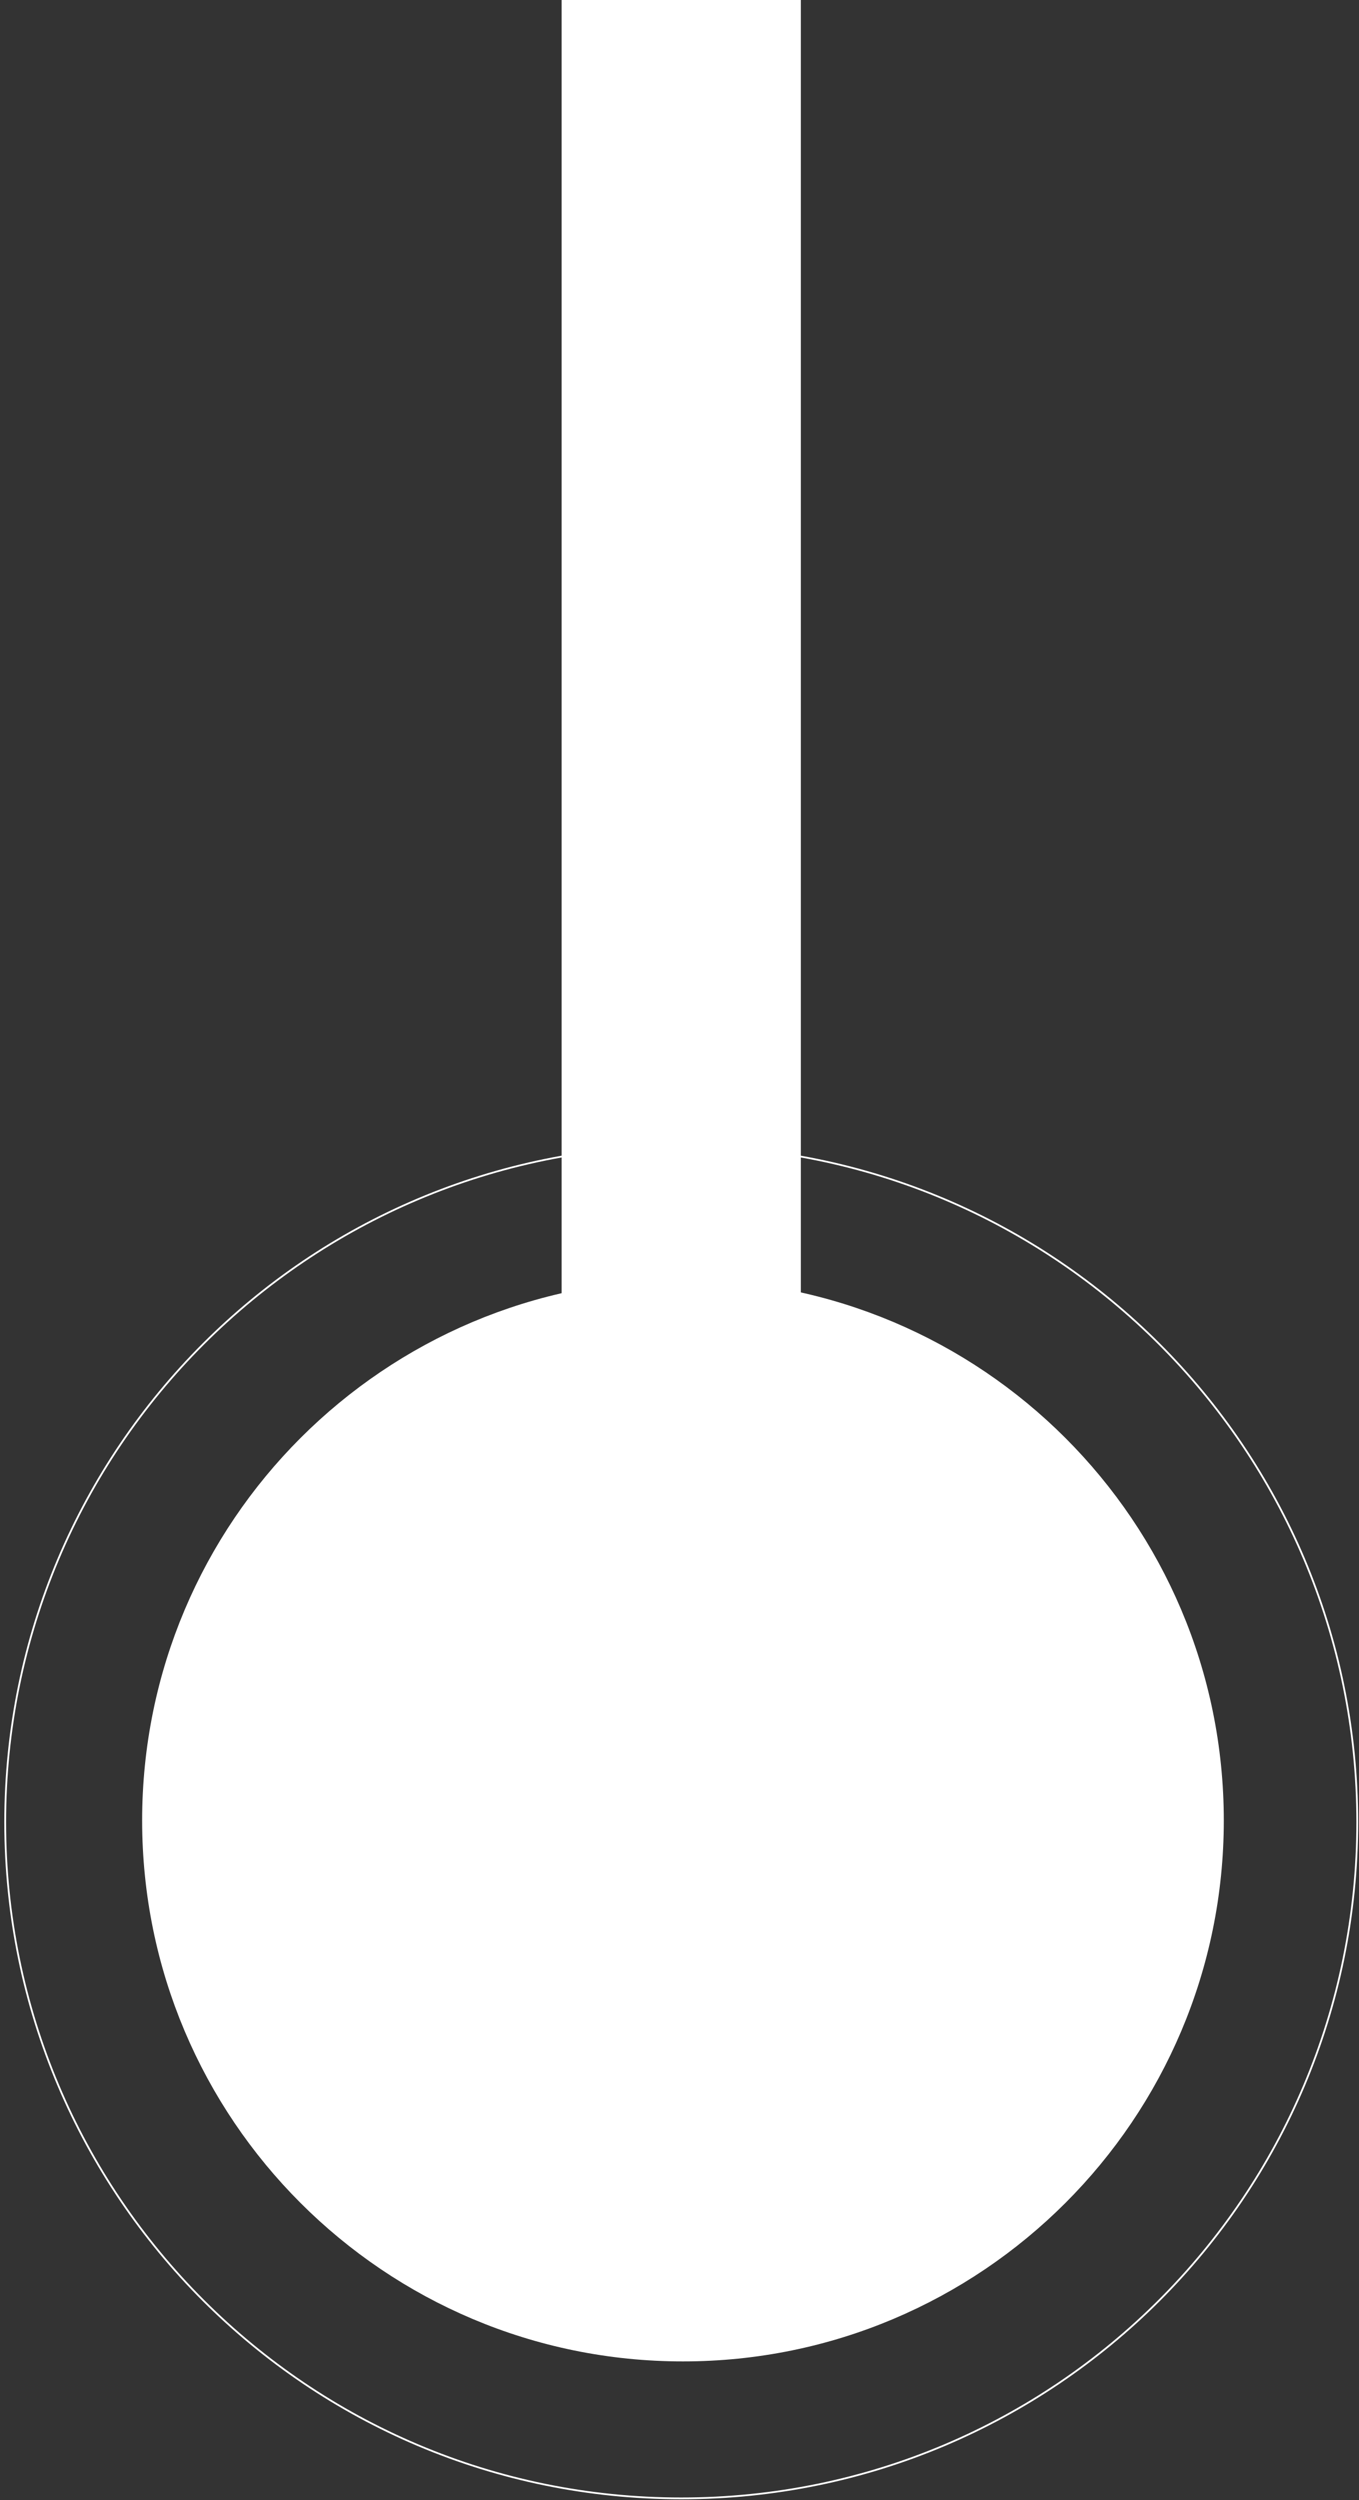<svg width="392" height="721" xmlns="http://www.w3.org/2000/svg" xmlns:xlink="http://www.w3.org/1999/xlink" overflow="hidden"><rect width="100%" height="100%" fill="#333333" stroke="none"/><defs><clipPath id="clip0"><rect x="705" y="0" width="392" height="721"/></clipPath></defs><g clip-path="url(#clip0)" transform="translate(-705 0)"><path d="M706.5 525.5C706.5 417.804 793.804 330.5 901.5 330.5 1009.2 330.5 1096.5 417.804 1096.5 525.5 1096.5 633.196 1009.2 720.5 901.5 720.5 793.804 720.5 706.5 633.196 706.5 525.5Z" stroke="#FFFFFF" stroke-width="0.513" stroke-miterlimit="8" fill="none" fill-rule="evenodd"/><path d="M746 525C746 438.844 815.844 369 902 369 988.156 369 1058 438.844 1058 525 1058 611.156 988.156 681 902 681 815.844 681 746 611.156 746 525Z" fill="#FFFFFF" fill-rule="evenodd"/><path d="M874.686 466C870.441 466 867 466 867 466L867-9.15527e-05C867-9.15527e-05 870.441-9.15527e-05 874.686-9.15527e-05L928.314-9.15527e-05C932.559-9.15527e-05 936-9.15527e-05 936-9.15527e-05L936 466C936 466 932.559 466 928.314 466Z" fill="#FFFFFF" fill-rule="evenodd"/></g></svg>